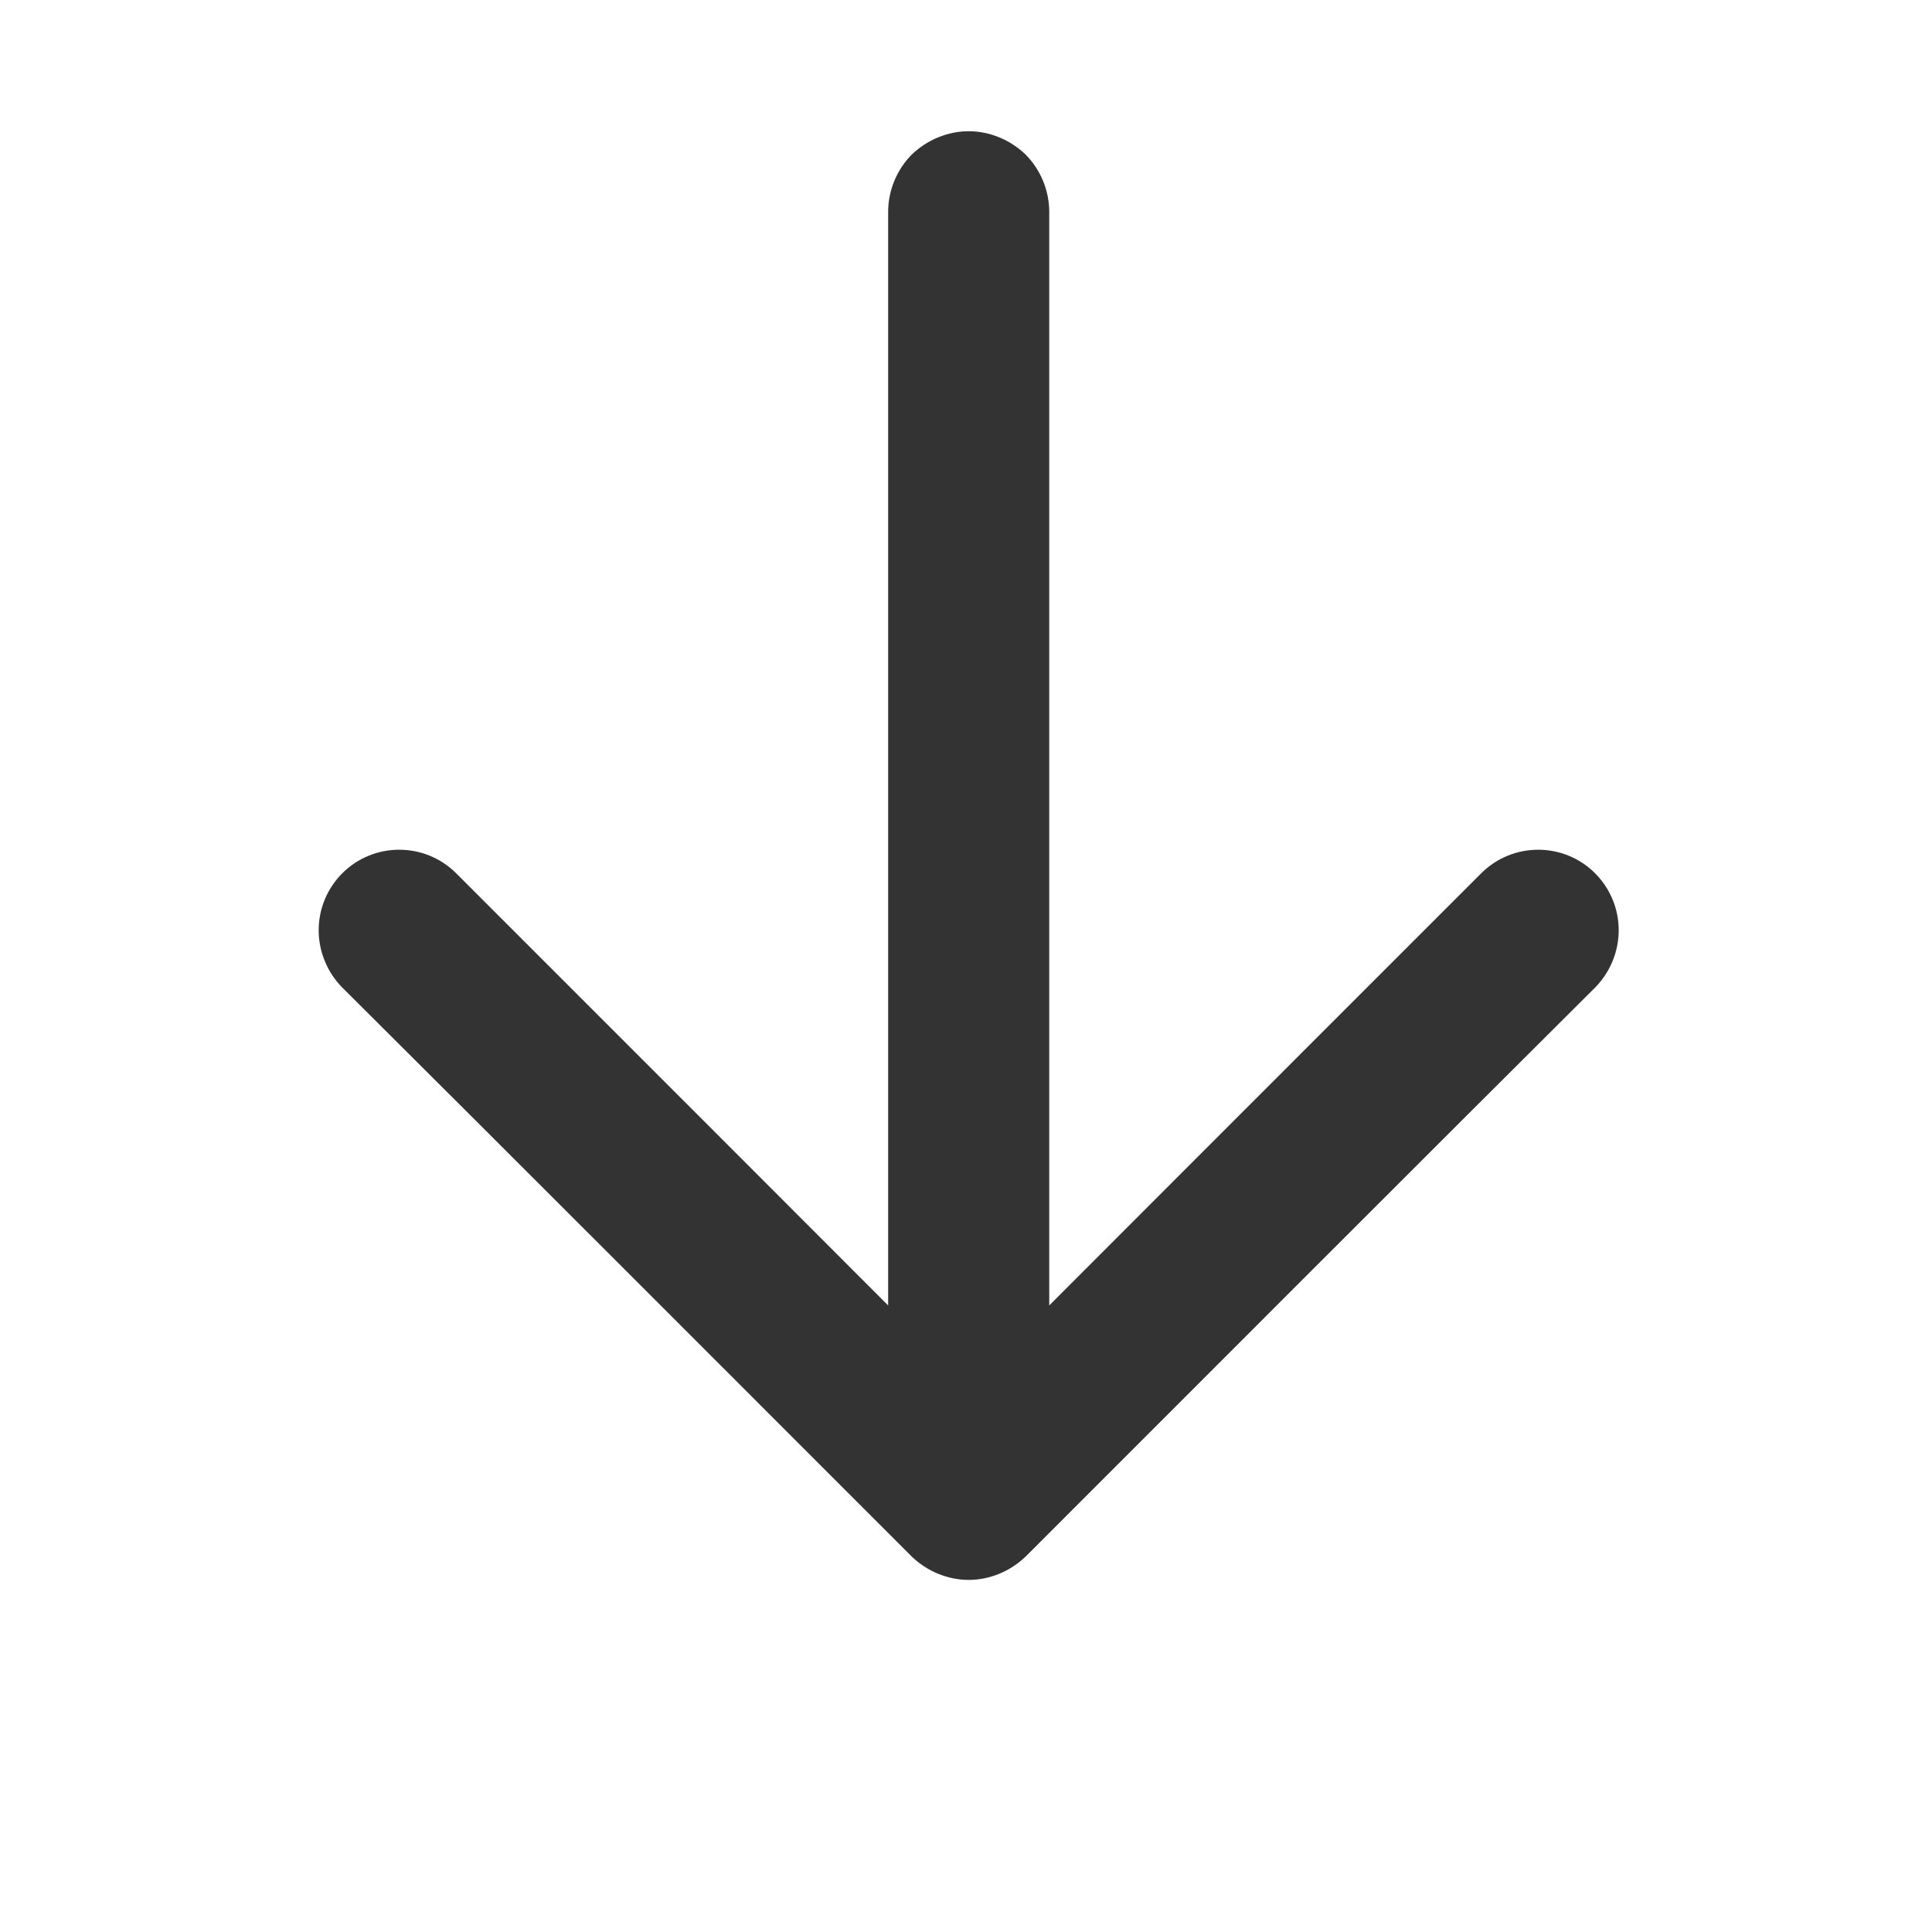 <?xml version="1.0" encoding="UTF-8" standalone="no"?>
<!DOCTYPE svg PUBLIC "-//W3C//DTD SVG 1.1//EN" "http://www.w3.org/Graphics/SVG/1.1/DTD/svg11.dtd">
<svg width="24px" height="24px" version="1.1" xmlns="http://www.w3.org/2000/svg" xmlns:xlink="http://www.w3.org/1999/xlink" xml:space="preserve" xmlns:serif="http://www.serif.com/" style="fill-rule:evenodd;clip-rule:evenodd;stroke-linejoin:round;stroke-miterlimit:1.414;">
    <g transform="matrix(1,0,0,1,-144,-176)">
        <g id="basic.regular.arrowDown" transform="matrix(0.801,0,0,0.985,144,176)">
            <rect x="0" y="0" width="29.971" height="24.367" style="fill:none;"/>
            <g transform="matrix(-7.6467e-17,1.015,1.249,6.21681e-17,-219.789,-1363.52)">
                <path d="M1359.59,187C1359.59,187 1355.82,183.237 1354.22,181.636C1353.83,181.246 1353.83,180.612 1354.22,180.222C1354.41,180.034 1354.66,179.929 1354.93,179.929C1355.19,179.929 1355.45,180.034 1355.64,180.222C1357.23,181.82 1361.11,185.695 1362.71,187.293C1362.89,187.48 1363,187.735 1363,188C1363,188.265 1362.89,188.52 1362.71,188.707C1361.11,190.305 1357.23,194.18 1355.64,195.778C1355.45,195.966 1355.19,196.071 1354.93,196.071C1354.66,196.071 1354.41,195.966 1354.22,195.778C1353.83,195.388 1353.83,194.755 1354.22,194.364C1355.82,192.763 1359.59,189 1359.59,189C1359.59,189 1349.29,189 1346,189C1345.74,189 1345.48,188.895 1345.29,188.707C1345.11,188.52 1345,188.265 1345,188C1345,187.735 1345.11,187.48 1345.29,187.293C1345.48,187.105 1345.74,187 1346,187C1349.29,187 1359.59,187 1359.59,187Z" style="fill:rgb(51,51,51);"/>
            </g>
        </g>
    </g>
</svg>
